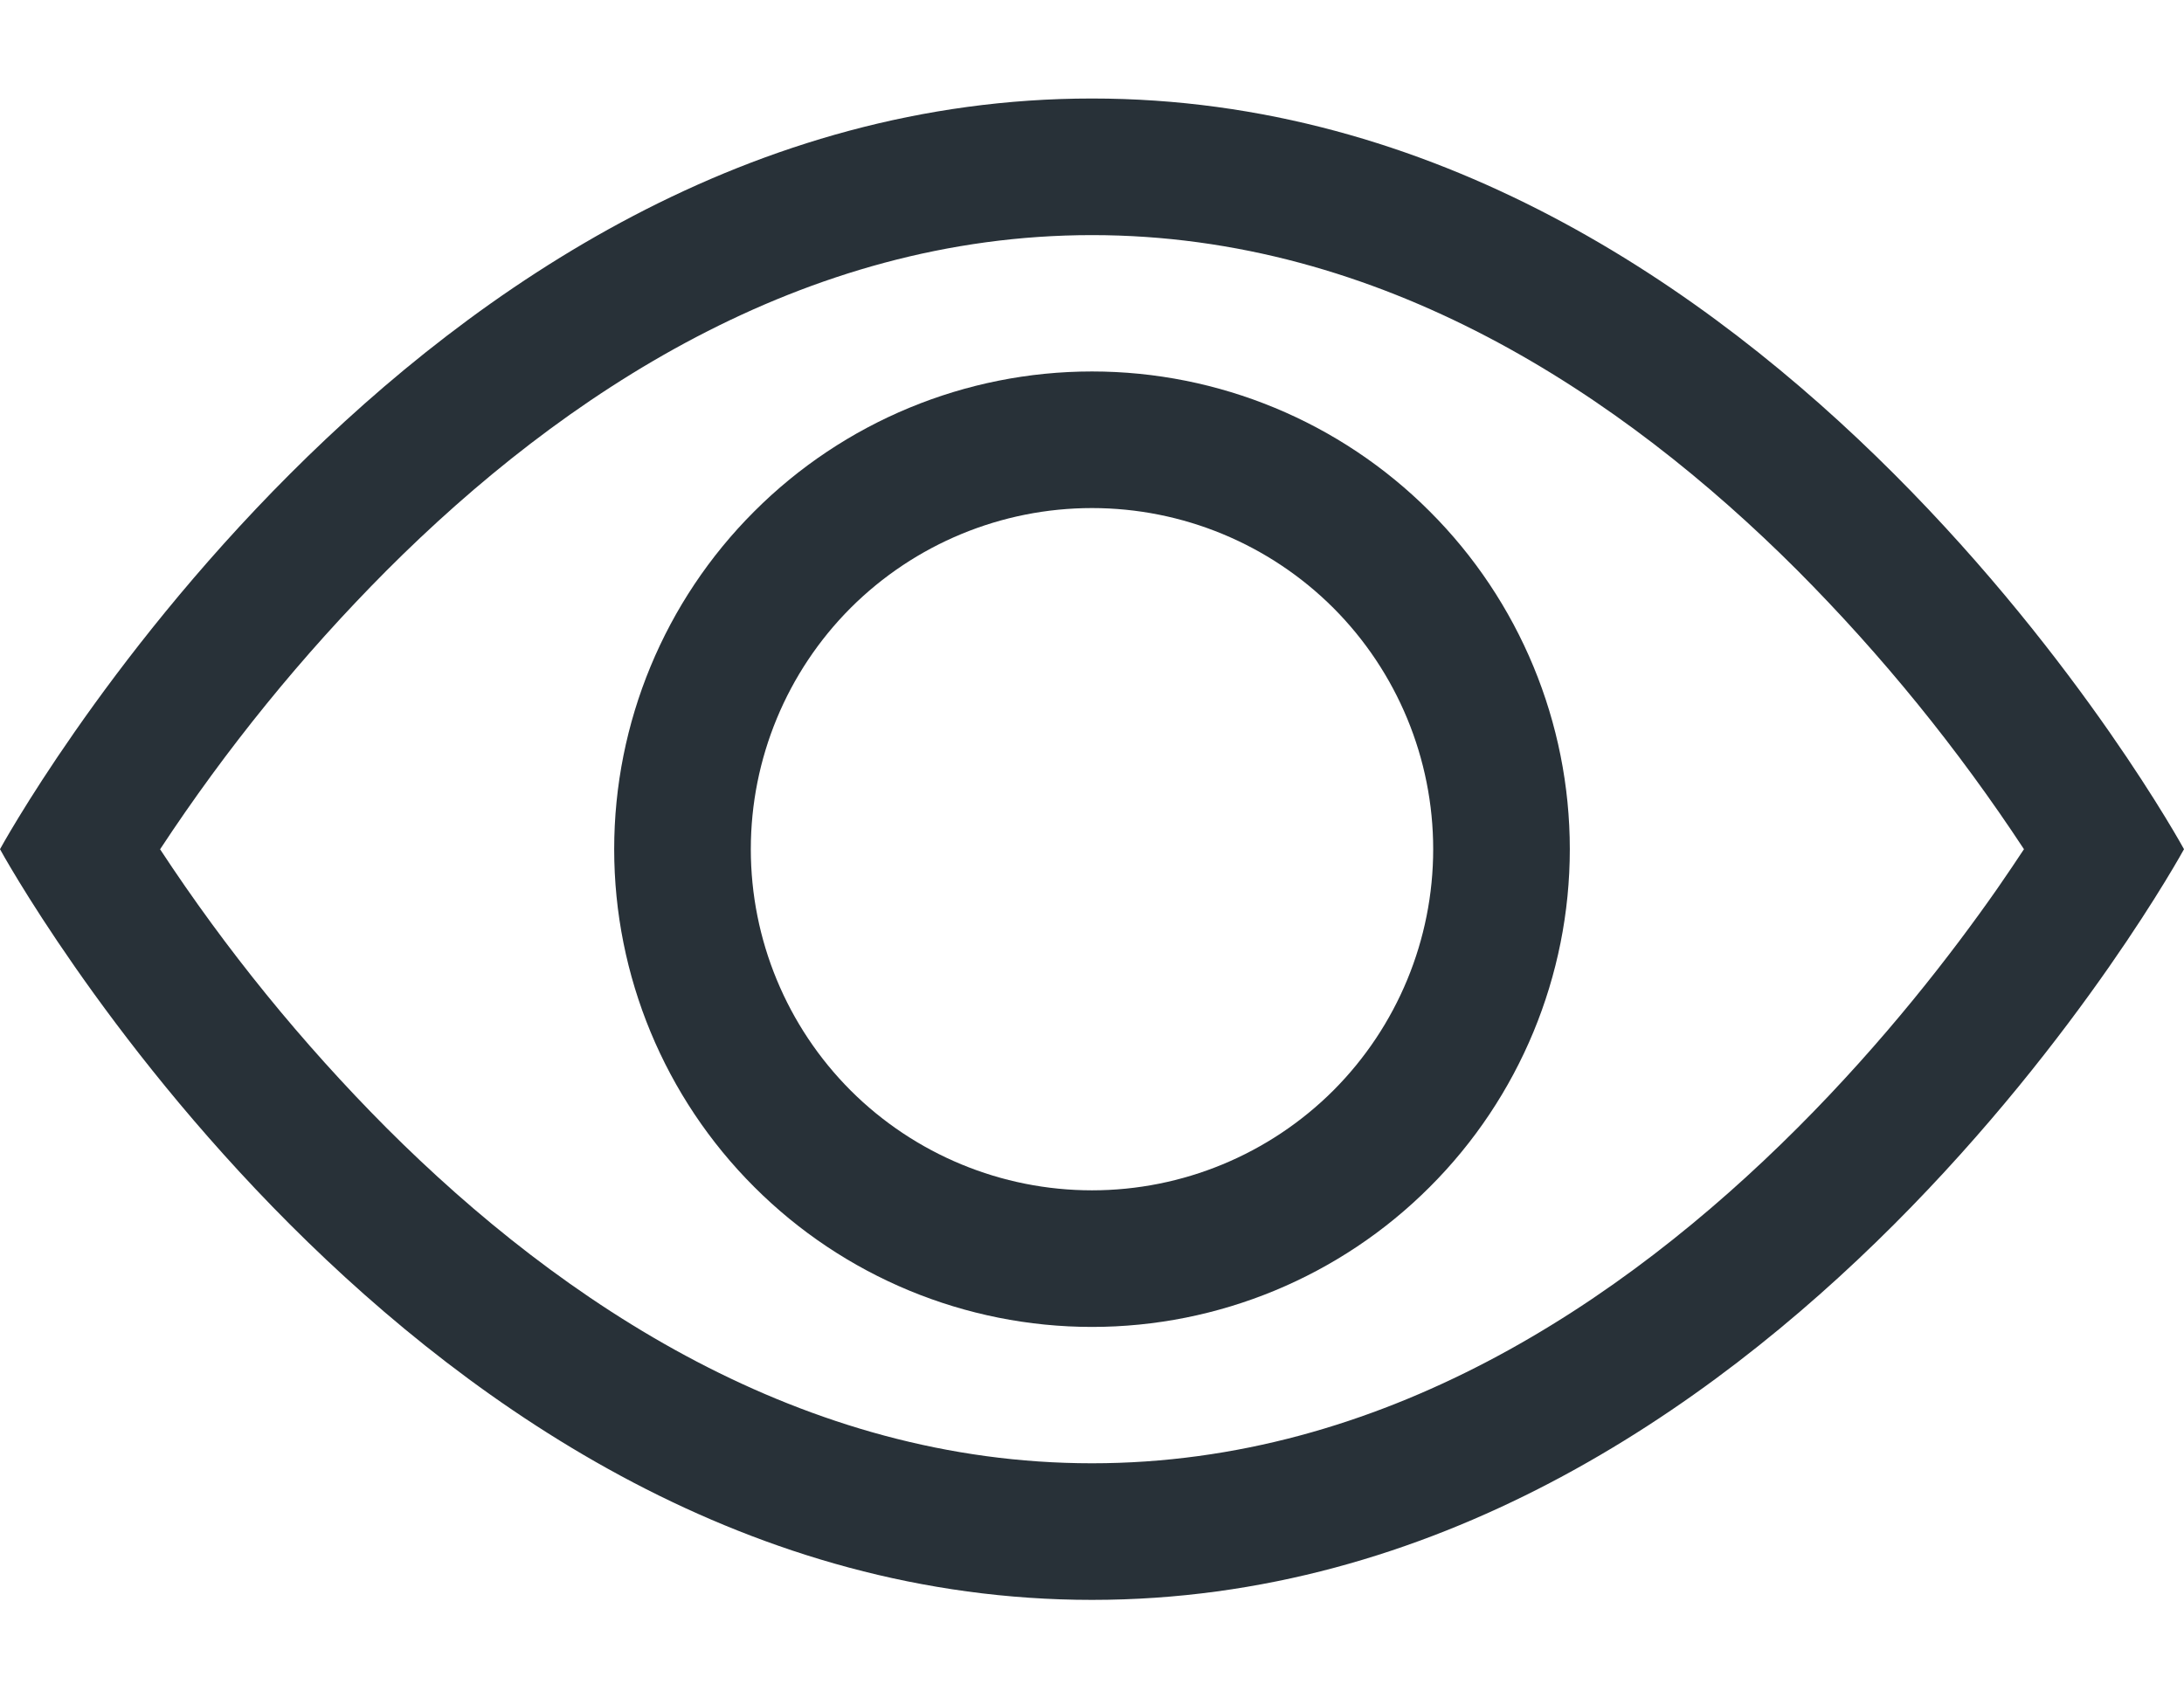 <svg width="18" height="14" viewBox="0 0 18 14" fill="none" xmlns="http://www.w3.org/2000/svg">
<path d="M18 7C18 7 14.625 0.812 9 0.812C3.375 0.812 0 7 0 7C0 7 3.375 13.188 9 13.188C14.625 13.188 18 7 18 7ZM1.32 7C1.864 6.173 2.489 5.403 3.187 4.702C4.635 3.252 6.615 1.938 9 1.938C11.385 1.938 13.364 3.252 14.814 4.702C15.512 5.403 16.137 6.173 16.681 7C16.616 7.098 16.544 7.206 16.462 7.324C16.085 7.864 15.528 8.584 14.814 9.298C13.364 10.748 11.384 12.062 9 12.062C6.615 12.062 4.636 10.748 3.186 9.298C2.488 8.597 1.862 7.827 1.319 7H1.32Z" fill="#283138"/>
<path d="M9 4.188C8.254 4.188 7.539 4.484 7.011 5.011C6.484 5.539 6.188 6.254 6.188 7C6.188 7.746 6.484 8.461 7.011 8.989C7.539 9.516 8.254 9.812 9 9.812C9.746 9.812 10.461 9.516 10.989 8.989C11.516 8.461 11.812 7.746 11.812 7C11.812 6.254 11.516 5.539 10.989 5.011C10.461 4.484 9.746 4.188 9 4.188ZM5.062 7C5.062 5.956 5.477 4.954 6.216 4.216C6.954 3.477 7.956 3.062 9 3.062C10.044 3.062 11.046 3.477 11.784 4.216C12.523 4.954 12.938 5.956 12.938 7C12.938 8.044 12.523 9.046 11.784 9.784C11.046 10.523 10.044 10.938 9 10.938C7.956 10.938 6.954 10.523 6.216 9.784C5.477 9.046 5.062 8.044 5.062 7Z" fill="#283138"/>
</svg>
